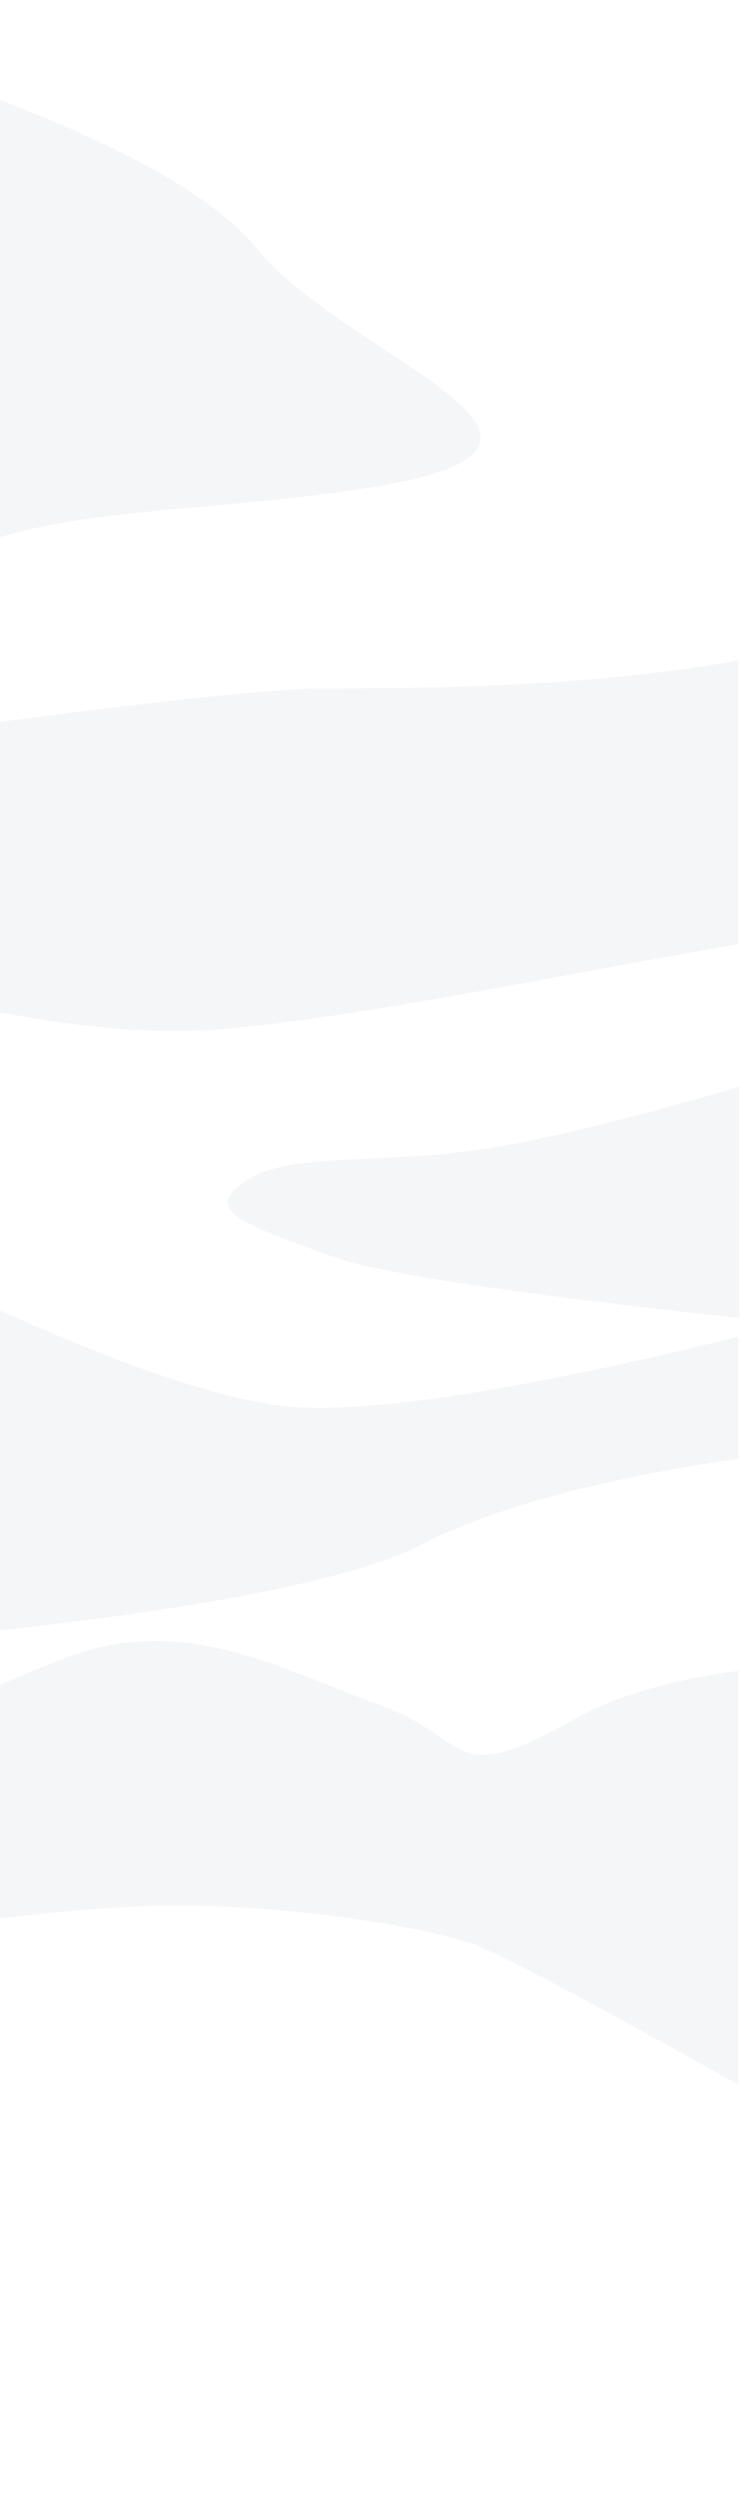 <?xml version="1.0" encoding="UTF-8" standalone="no"?>
<!-- Created with Inkscape (http://www.inkscape.org/) -->

<svg
   xmlns:dc="http://purl.org/dc/elements/1.1/"
   xmlns:cc="http://creativecommons.org/ns#"
   xmlns:rdf="http://www.w3.org/1999/02/22-rdf-syntax-ns#"
   xmlns:svg="http://www.w3.org/2000/svg"
   xmlns="http://www.w3.org/2000/svg"
   xmlns:sodipodi="http://sodipodi.sourceforge.net/DTD/sodipodi-0.dtd"
   xmlns:inkscape="http://www.inkscape.org/namespaces/inkscape"
   width="700"
   height="2363.861"
   viewBox="0 0 700 2363.861"
   id="svg2"
   version="1.1"
   inkscape:version="0.91 r13725"
   sodipodi:docname="clouds.svg">
  <defs
     id="defs4" />
  <sodipodi:namedview
     id="base"
     pagecolor="#ffffff"
     bordercolor="#666666"
     borderopacity="1.0"
     inkscape:pageopacity="0.0"
     inkscape:pageshadow="2"
     inkscape:zoom="0.49497475"
     inkscape:cx="98.697082"
     inkscape:cy="996.66374"
     inkscape:document-units="px"
     inkscape:current-layer="layer1"
     showgrid="false"
     units="px"
     fit-margin-top="0"
     fit-margin-left="0"
     fit-margin-right="0"
     fit-margin-bottom="0"
     inkscape:window-width="1920"
     inkscape:window-height="1027"
     inkscape:window-x="0"
     inkscape:window-y="0"
     inkscape:window-maximized="1" />
  <g
     inkscape:label="Layer 1"
     inkscape:groupmode="layer"
     id="layer1"
     transform="translate(-88.694,229.131)">
    <path
       inkscape:connector-curvature="0"
       style="fill:#6f7c91;fill-rule:evenodd;stroke:none;stroke-width:1px;stroke-linecap:butt;stroke-linejoin:miter;stroke-opacity:1;fill-opacity:0.067"
       d="m 88.694,-134.687 0,413.562 C 181.169,250.407 302.79,253.771 440.228,231.604 690.745,191.197 415.985,110.384 331.132,5.328 286.314,-50.16 179.512,-99.997 88.694,-134.687 Z"
       id="path4244" />
    <path
       style="fill:#697887;fill-rule:evenodd;stroke:none;stroke-width:1px;stroke-linecap:butt;stroke-linejoin:miter;stroke-opacity:1;fill-opacity:0.067"
       d="M 144.705 1551.496 C 121.31 1551.658 97.353 1555.297 72.73 1563.82 C 50.897 1571.378 25.908 1581.749 0.041 1593.404 L 0.041 1813.84 C 44.277 1808.636 93.977 1803.824 137.381 1802.217 C 246.477 1798.176 391.939 1818.379 448.508 1838.582 C 479.278 1849.572 597.199 1914.303 698.469 1971.111 L 698.469 1579.756 C 642.735 1587.451 586.824 1601.003 545.482 1624.43 C 424.264 1693.12 448.509 1644.633 359.615 1612.309 C 291.556 1587.56 221.128 1550.968 144.705 1551.496 z "
       transform="translate(88.694,-229.131)"
       id="path4907" />
    <path
       inkscape:connector-curvature="0"
       style="fill:#697887;fill-opacity:0.067;fill-rule:evenodd;stroke:none;stroke-width:1px;stroke-linecap:butt;stroke-linejoin:miter;stroke-opacity:1"
       d="m 787.163,395.197 c -143.841,26.558 -312.166,26.559 -395.424,26.559 -50.53,0 -191.045,16.964 -303.004,31.613 l 0,274.705 c 63.776,11.951 129.123,19.628 185.826,17.215 119.919,-5.103 347.707,-53.681 512.602,-81.691 z"
       id="path4905-5"
       sodipodi:nodetypes="csccscc" />
    <path
       inkscape:connector-curvature="0"
       style="fill:#697887;fill-opacity:0.067;fill-rule:evenodd;stroke:none;stroke-width:1px;stroke-linecap:butt;stroke-linejoin:miter;stroke-opacity:1"
       d="m 88.735,1009.873 0,302.43 c 138.585,-14.947 321.897,-41.297 399.979,-81.522 87.583,-45.118 218.742,-69.318 298.449,-80.613 l 0,-115.488 c -106.288,26.595 -308.581,72.587 -415.627,66.801 -72.364,-3.912 -185.384,-47.583 -282.801,-91.607 z"
       id="path4321-6" />
    <path
       style="fill:#697887;fill-opacity:0.067;fill-rule:evenodd;stroke:none;stroke-width:1px;stroke-linecap:butt;stroke-linejoin:miter;stroke-opacity:1"
       d="M 699.285 1027.572 C 640.914 1044.744 548.392 1070.447 476.793 1083.232 C 363.656 1103.435 278.802 1087.272 234.355 1115.557 C 189.909 1143.841 226.275 1155.962 315.168 1188.287 C 370.218 1208.305 561.513 1231.403 699.285 1246.103 L 699.285 1027.572 z "
       transform="translate(88.694,-229.131)"
       id="path4944" />
  </g>
</svg>
